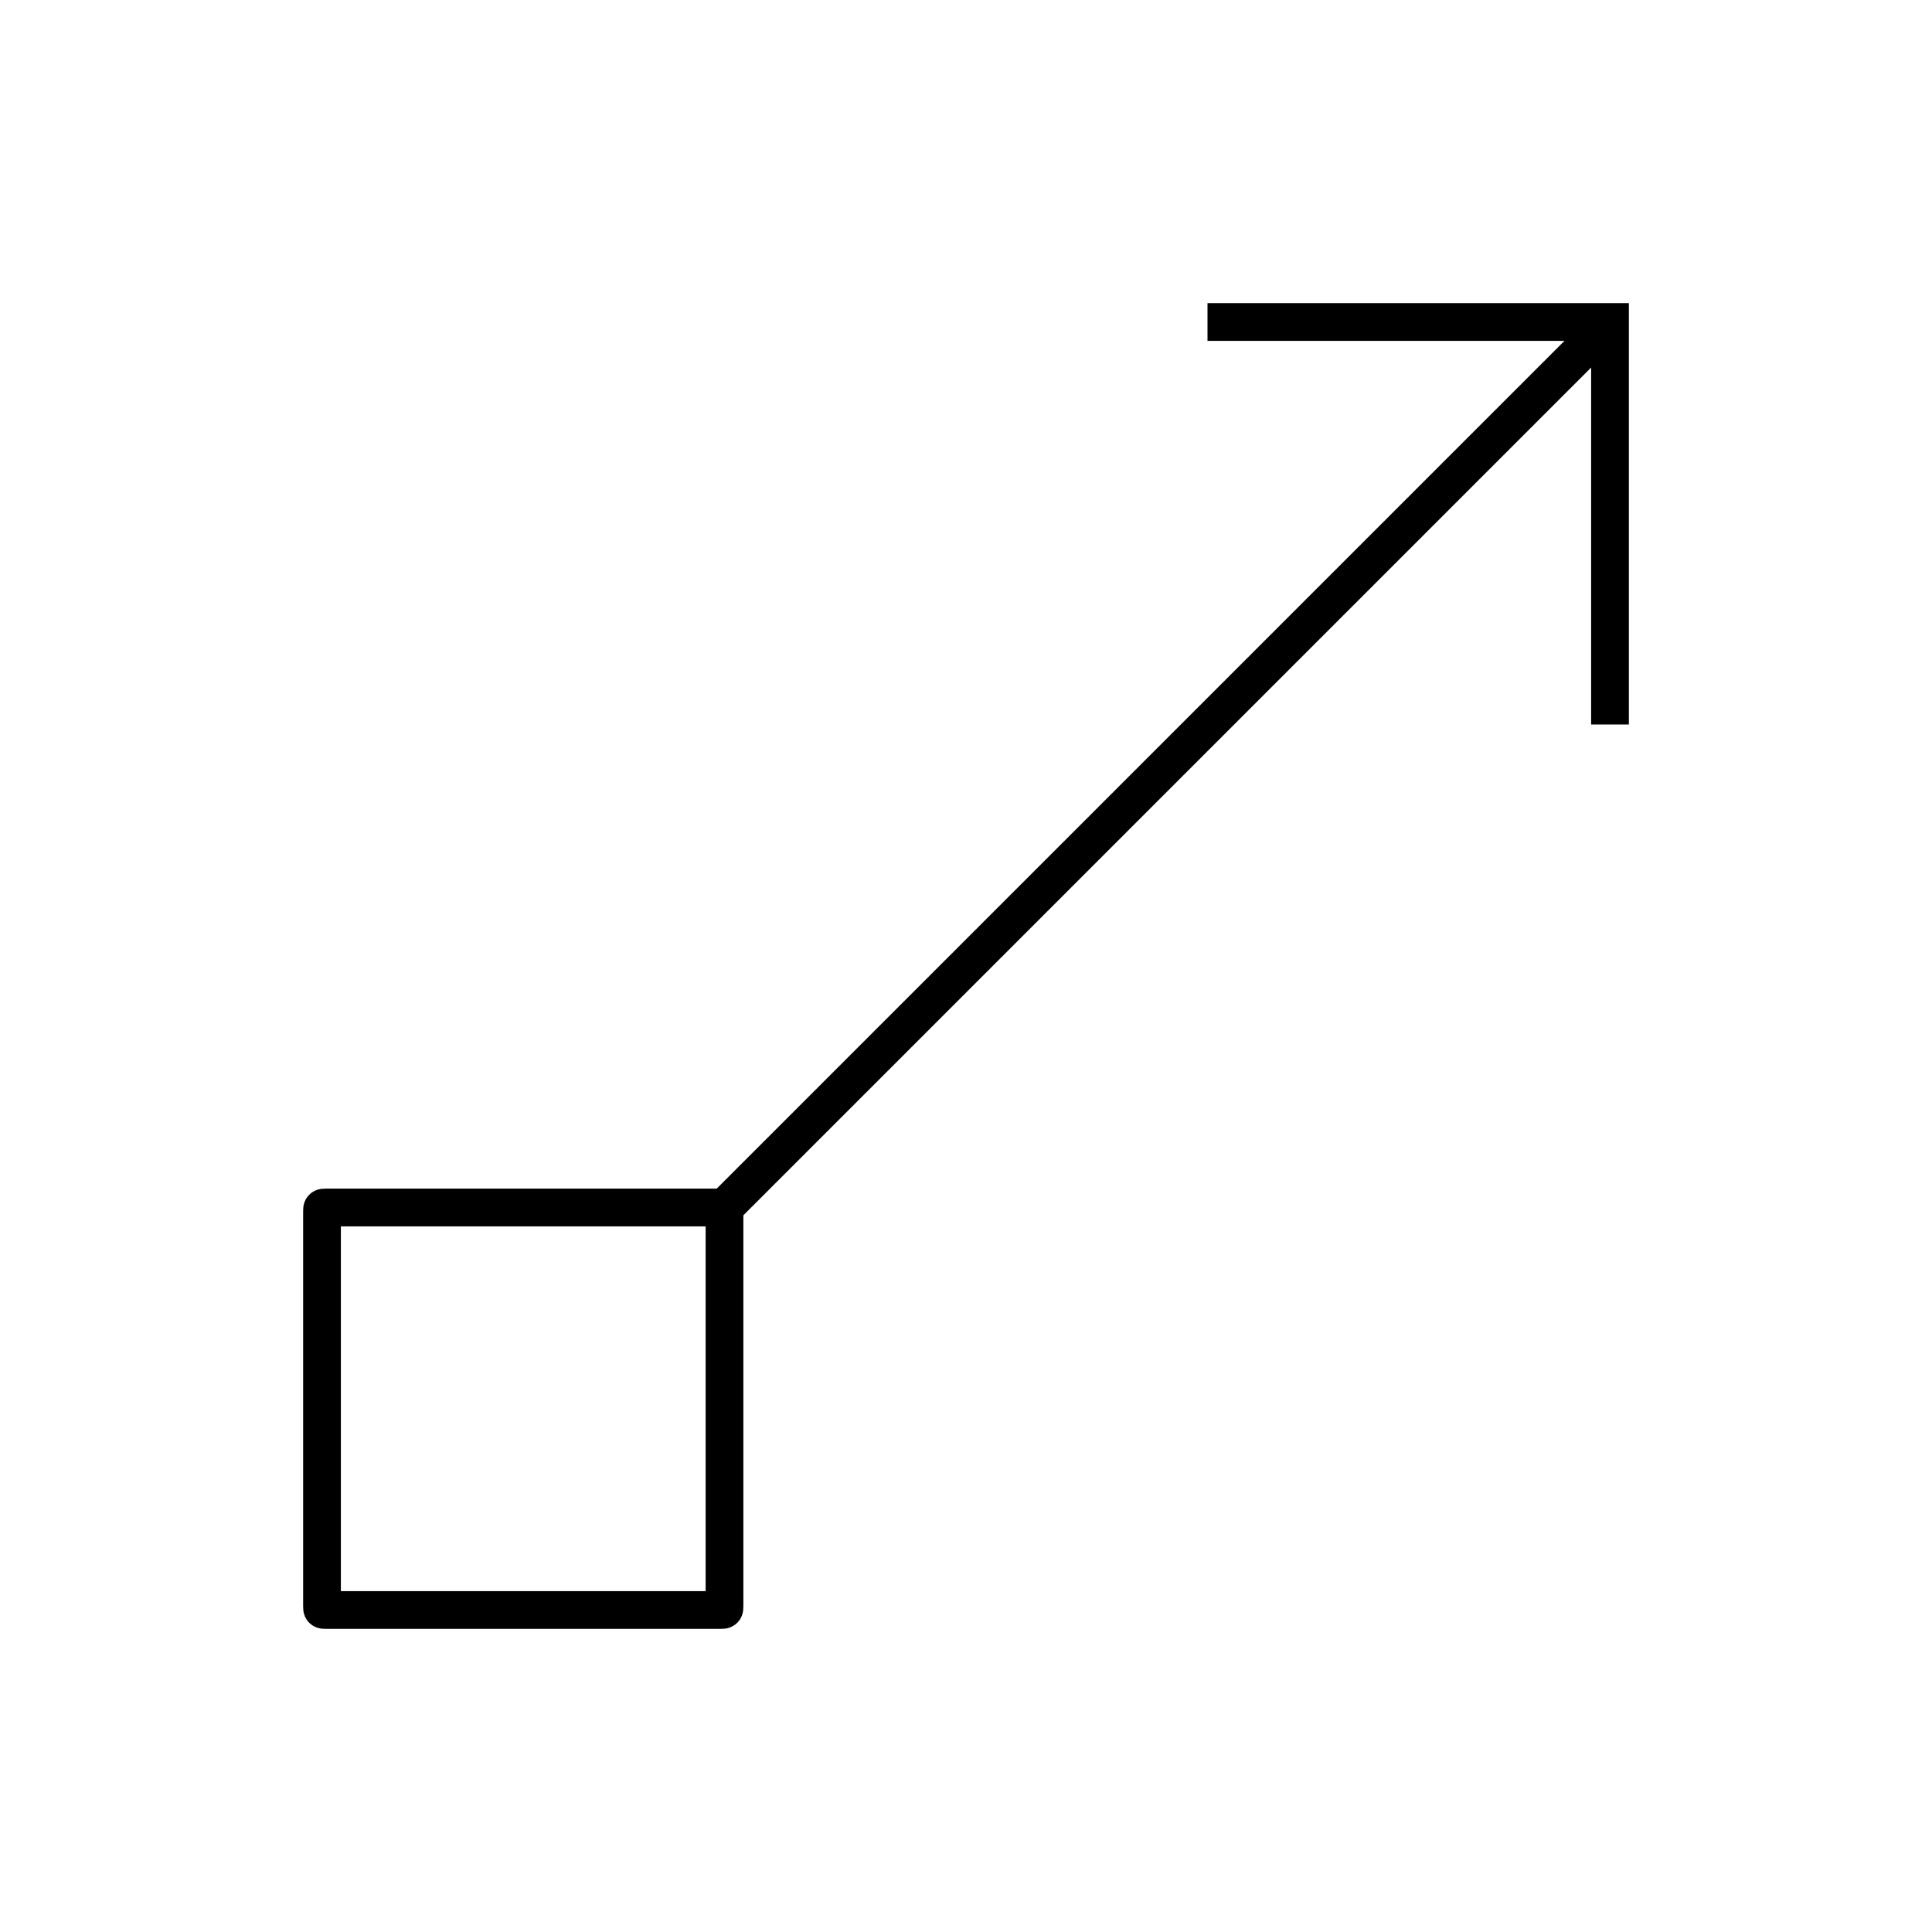 <svg width="1024" height="1024" viewBox="0 0 1024 1024" fill="none" xmlns="http://www.w3.org/2000/svg">
    <path d="M384 640L384 851.333C384 852.276 384 852.748 383.707 853.04C383.414 853.333 382.943 853.333 382 853.333L172.667 853.333C171.724 853.333 171.252 853.333 170.96 853.04C170.667 852.748 170.667 852.276 170.667 851.333L170.667 642C170.667 641.057 170.667 640.586 170.96 640.293C171.252 640 171.724 640 172.667 640L384 640Z" stroke="black" stroke-width="20"/>
    <path d="M640 170.667L853.333 170.667L853.333 384" stroke="black" stroke-width="20"/>
    <path d="M853.333 170.667L384 640" stroke="black" stroke-width="20"/>
</svg>
